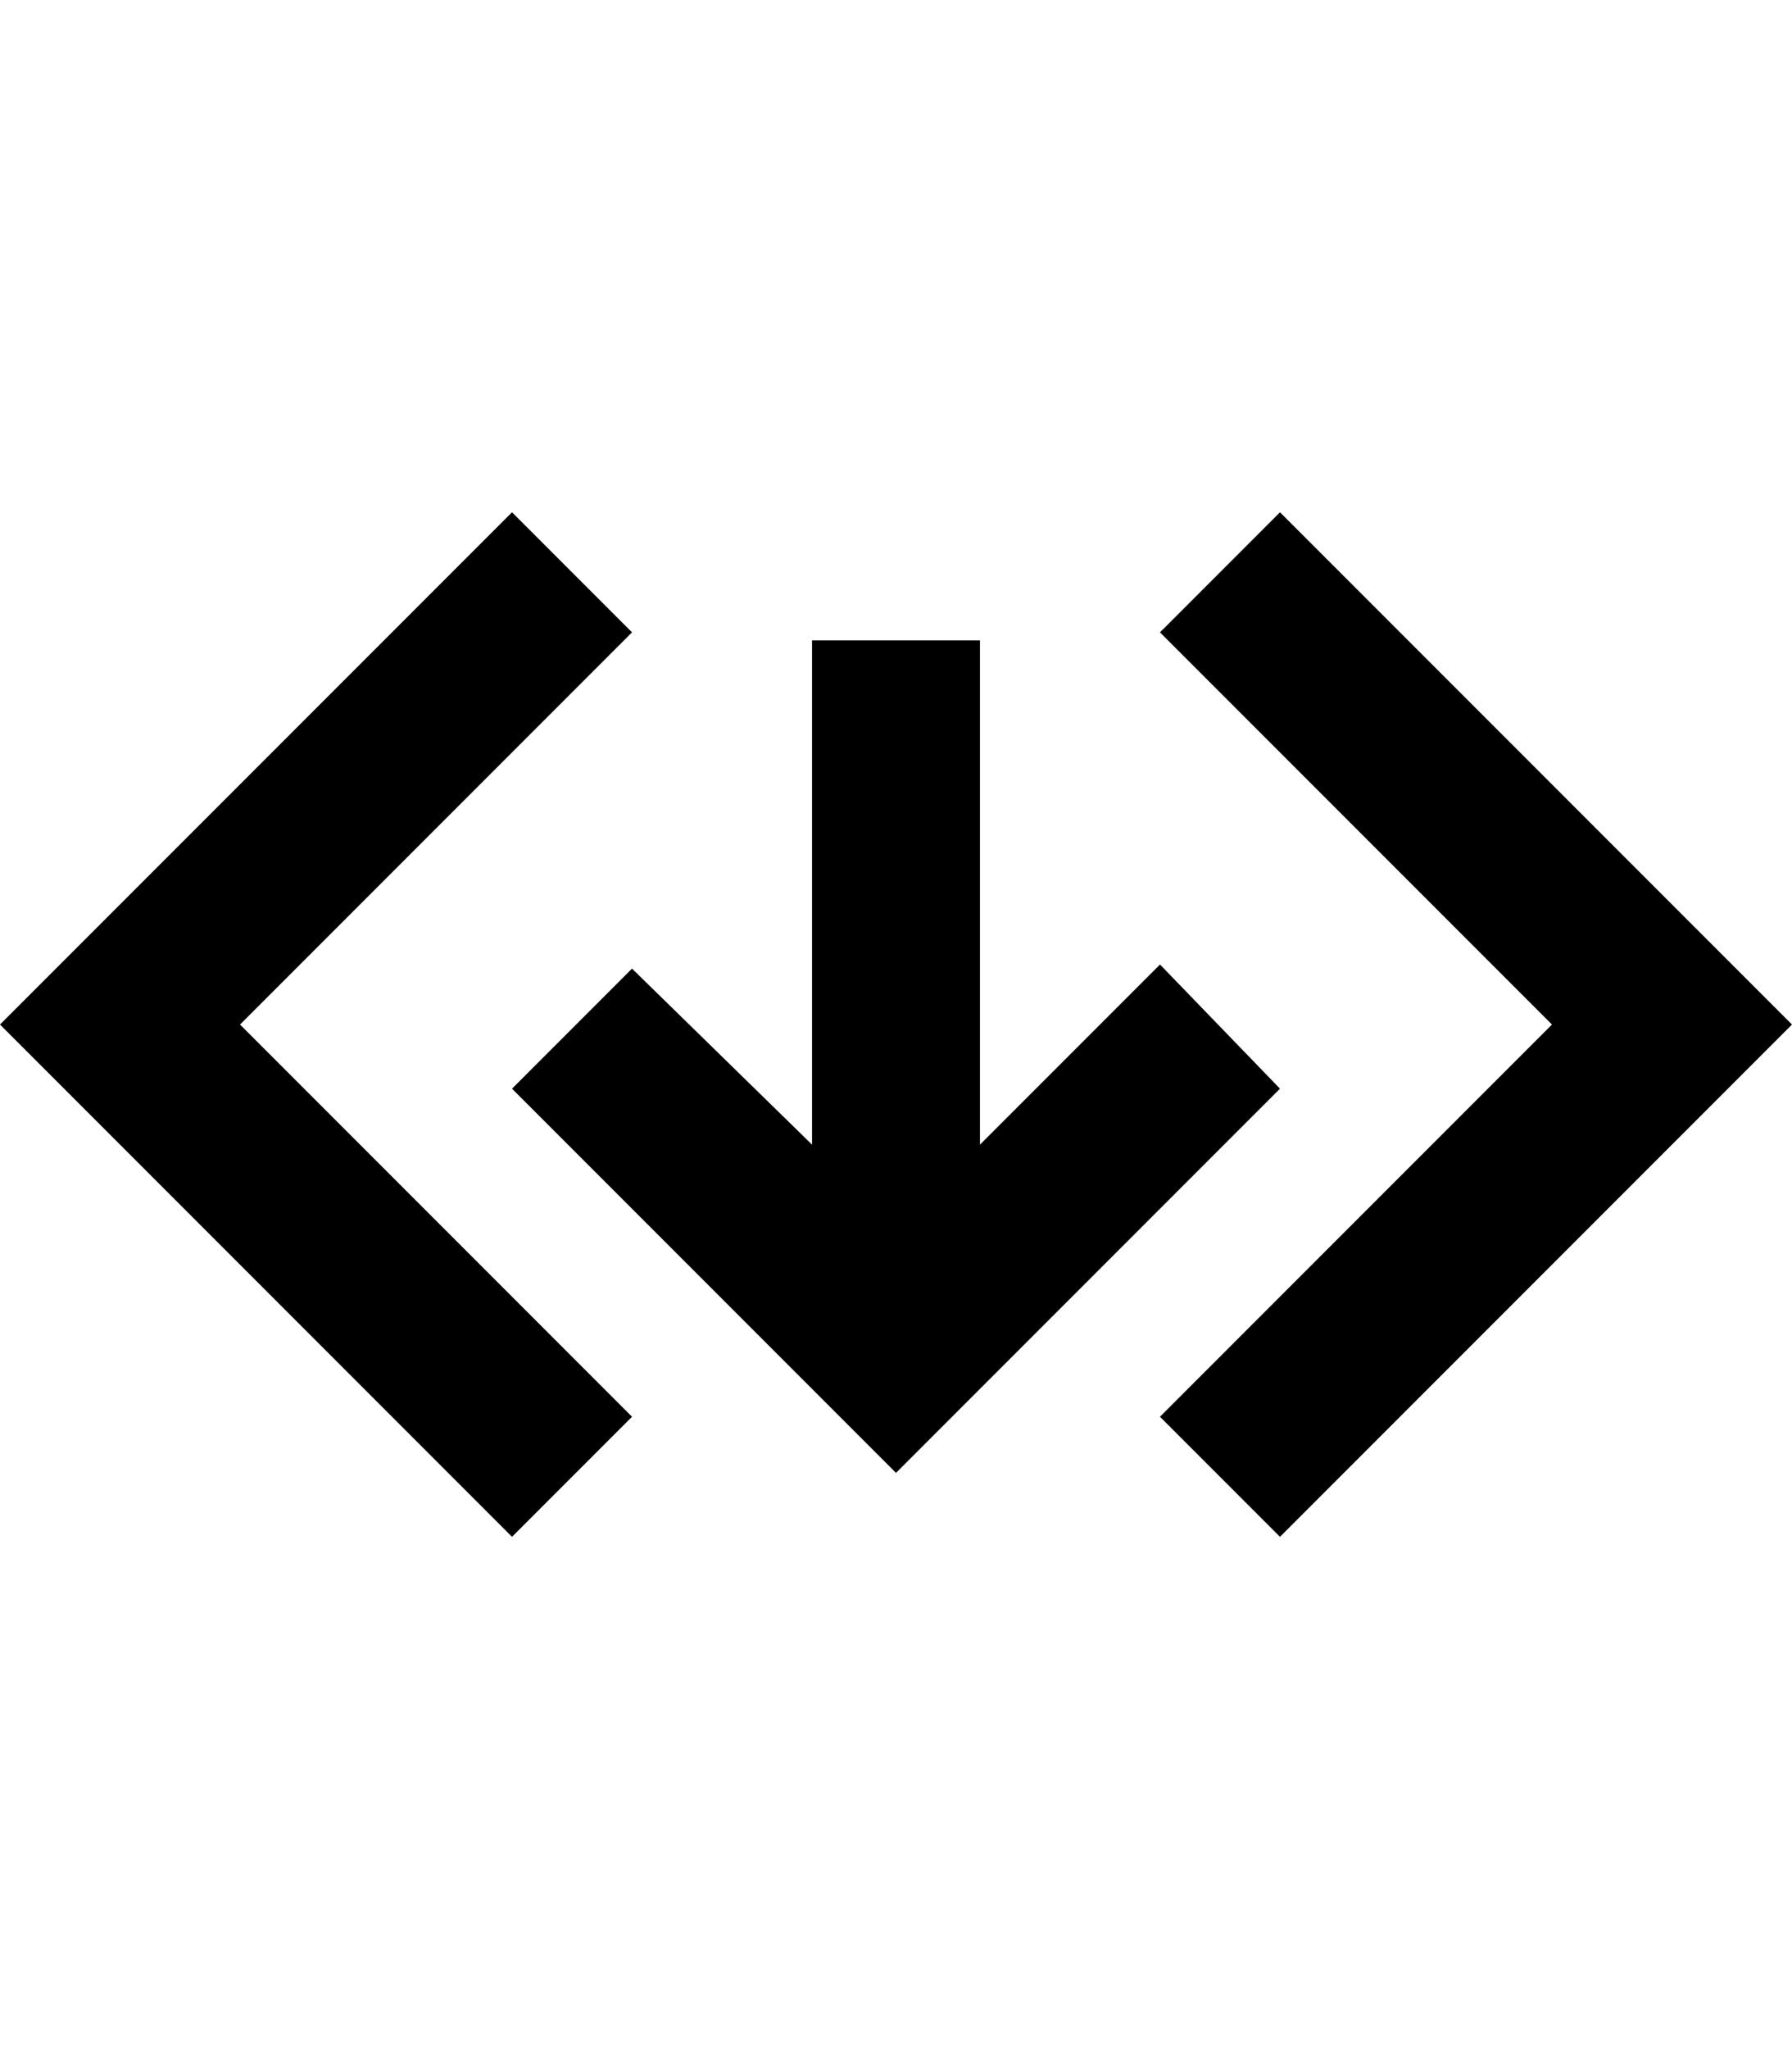 <svg height="1000" width="875" xmlns="http://www.w3.org/2000/svg"><path d="M396.5 312.5h82v246.1l87.9 -87.9 58.6 60.6L437.5 718.8 250 531.3l58.6 -58.6 87.9 85.9V312.5zm-87.9 378.9L250 750 0 500 250 250l58.6 58.6L117.2 500zm257.8 0L757.8 500 566.4 308.6 625 250l250 250L625 750z"/></svg>
